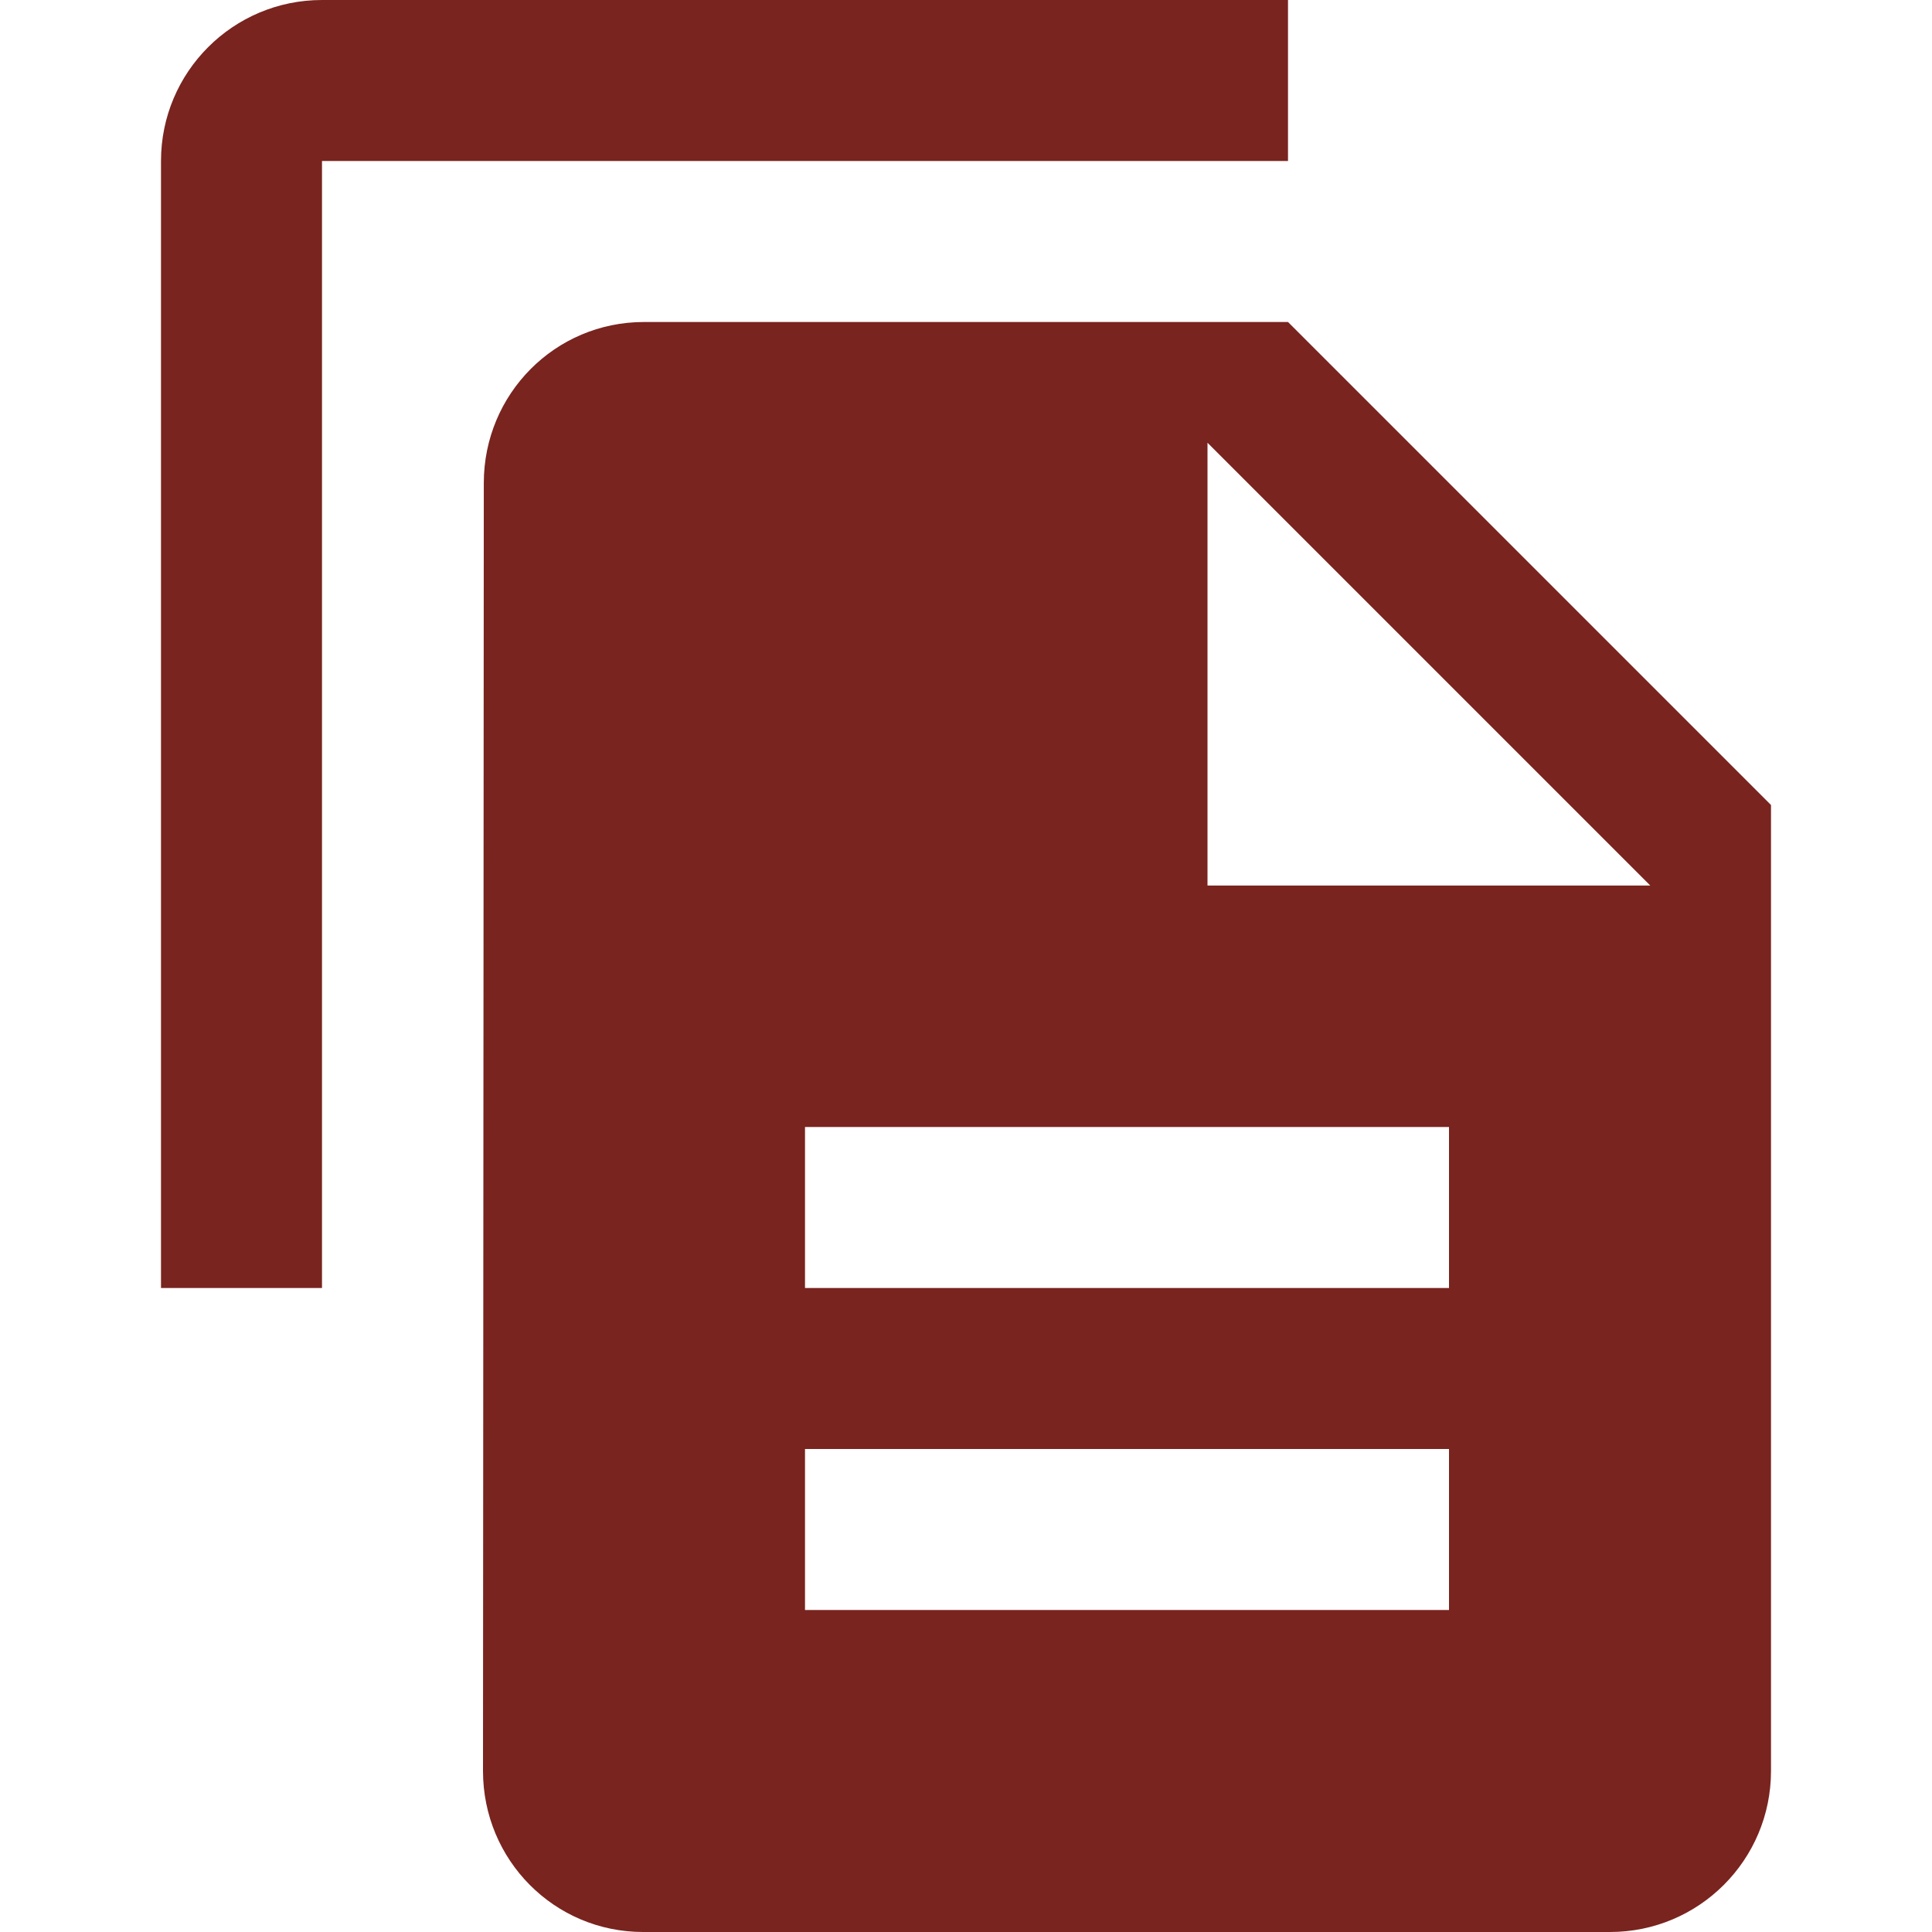 <svg fill="#79241f" height="48" version="1.1" viewBox="0 0 48 48" width="48" xmlns="http://www.w3.org/2000/svg"><g fill="#79241f" transform="translate(3 4)"/><path d="m16 8c-2.21 0-3.98 1.79-3.98 4L12 44c0 2.21 1.77 4 3.98 4L40 48c2.21 0 4-1.79 4-4L44 20 32 8 16 8Zm14 3l11 11-11 0 0-11zm-10 17l16 0 0 4-16 0 0-4zm0 8l16 0 0 4-16 0 0-4zM32 0L8 0C5.79 0 4 1.79 4 4l0 28 4 0 0-28 24 0 0-4z"/></svg>
